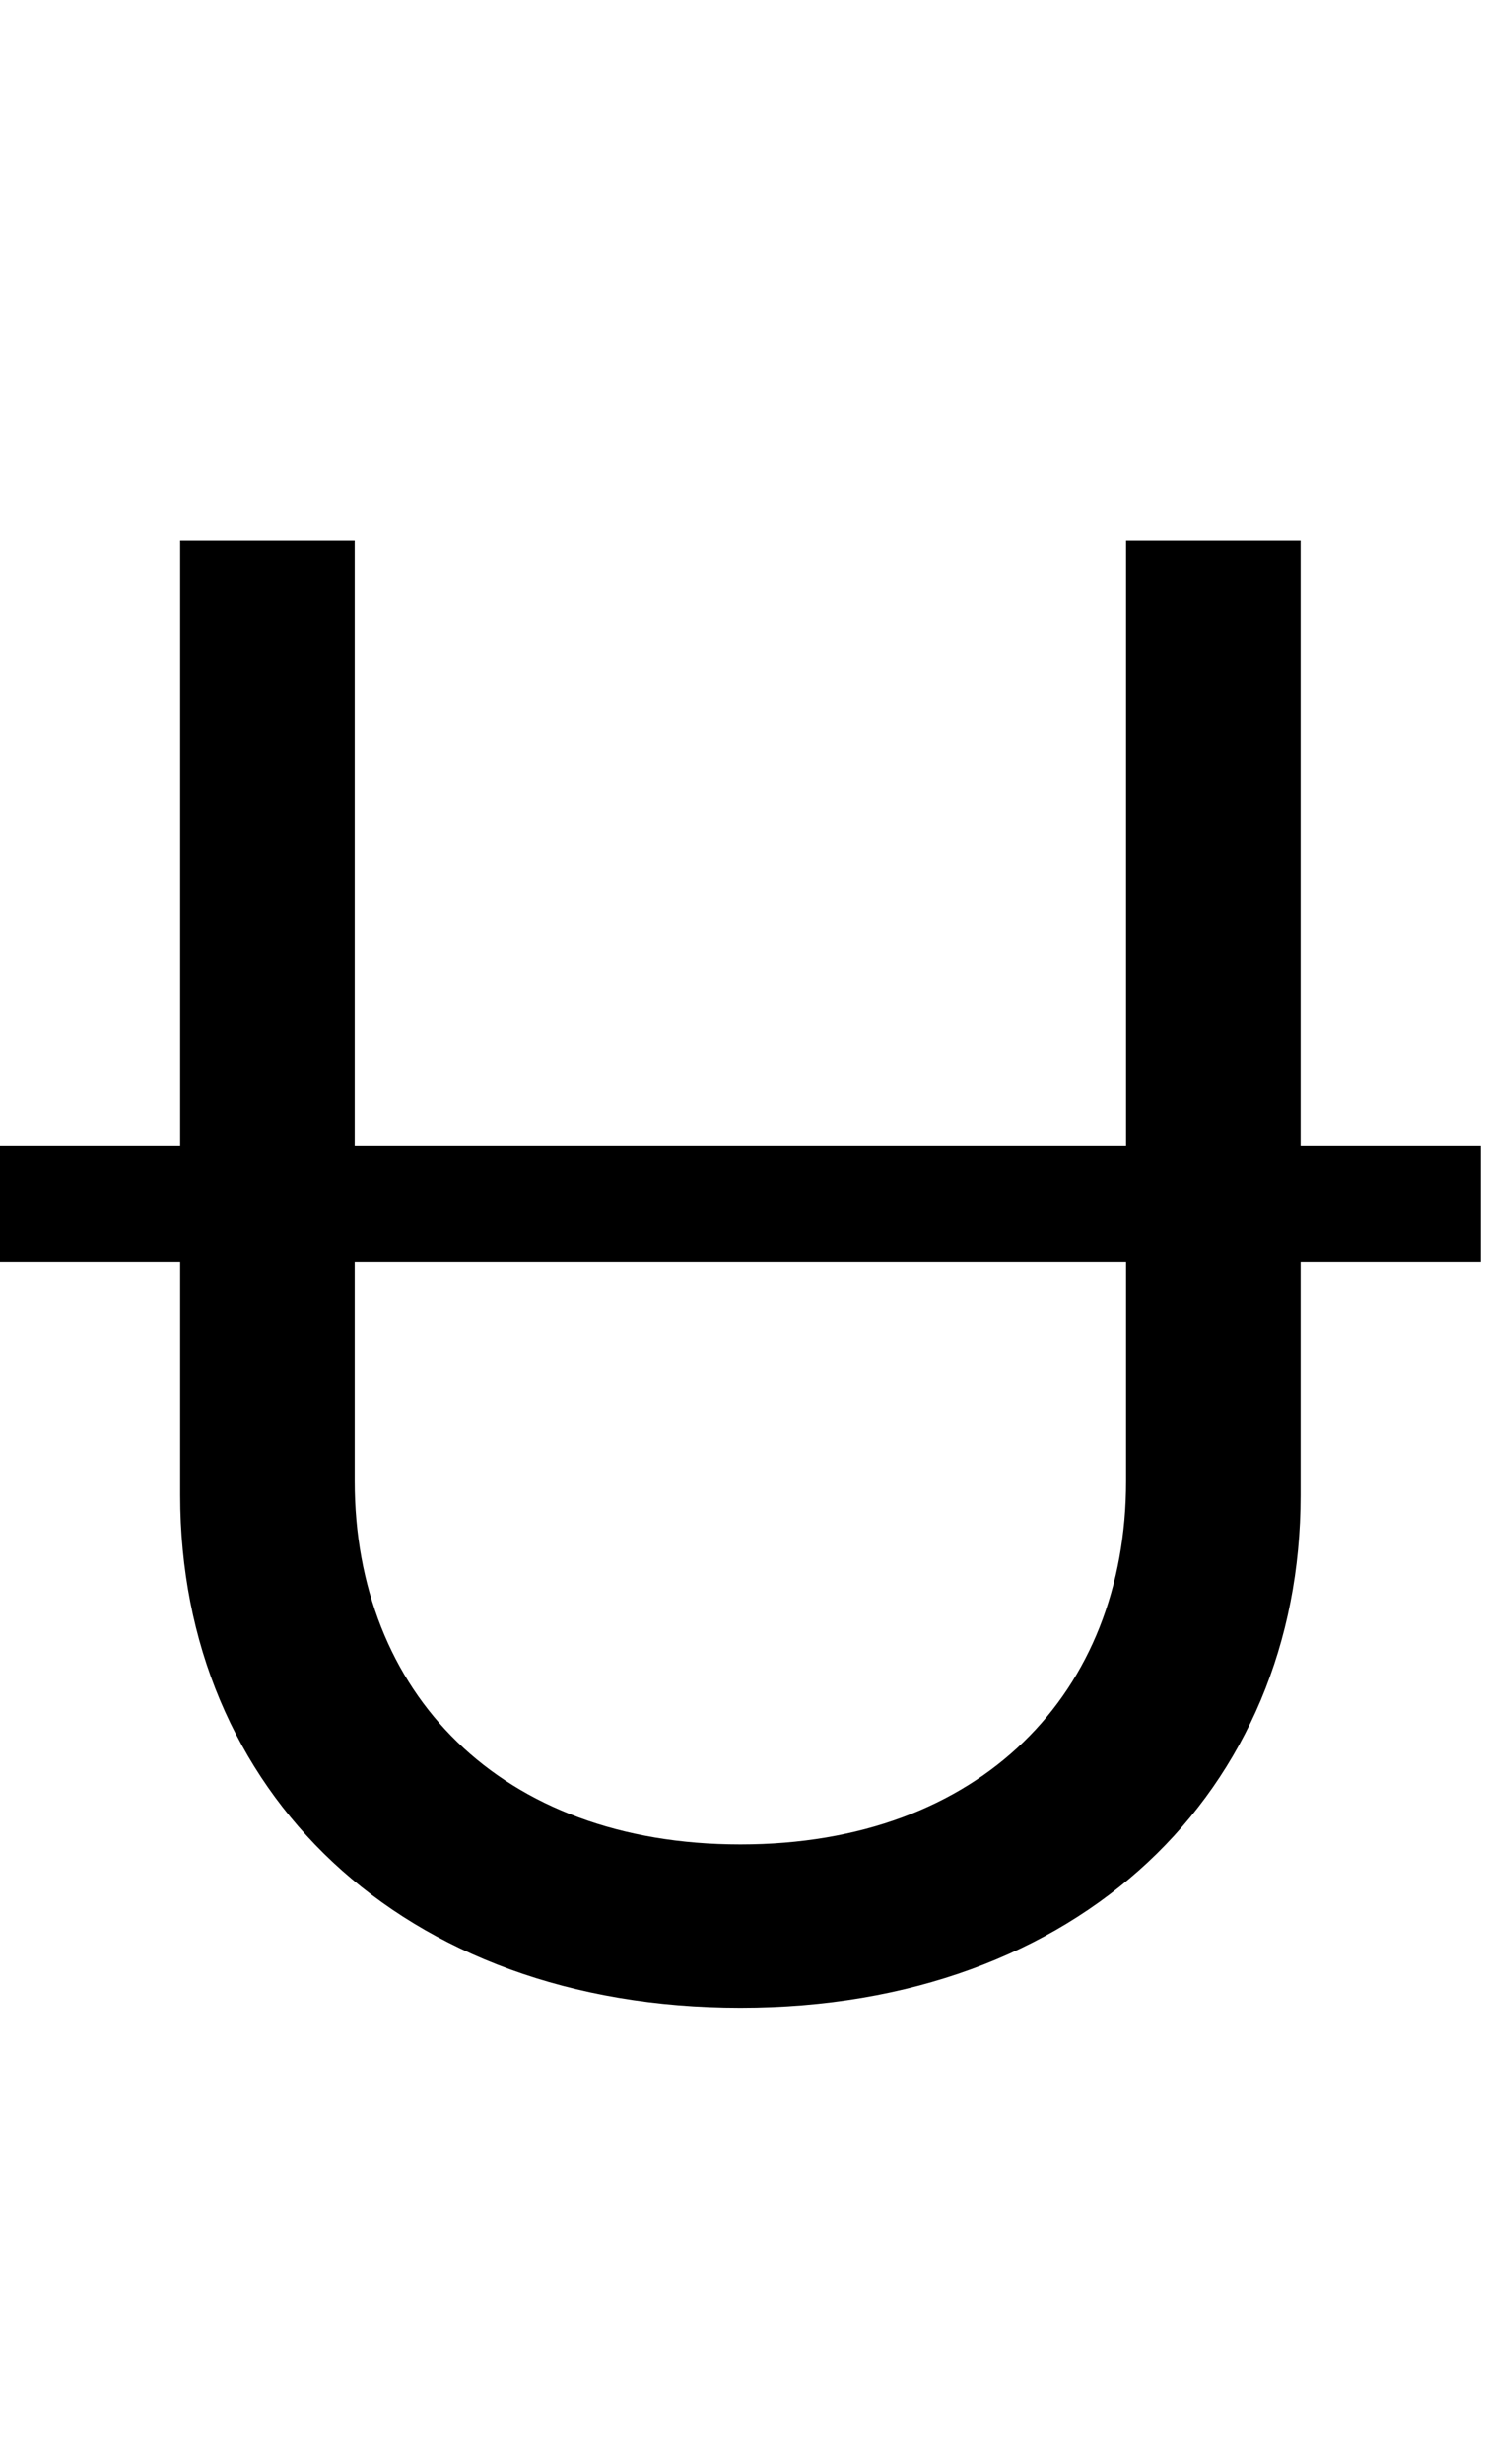 <svg id="svg-uni0244" xmlns="http://www.w3.org/2000/svg" width="211" height="350"><path d="M2096 -1188H1840V-2048H1592V-1188H496V-2048H248V-1188H-8V-1024H248V-692C248 -272 562 36 1044 36C1526 36 1840 -272 1840 -692V-1024H2096ZM1592 -1024V-712C1592 -412 1386 -196 1044 -196C702 -196 496 -412 496 -712V-1024Z" transform="translate(0.8 281.6) scale(0.1)"/></svg>
